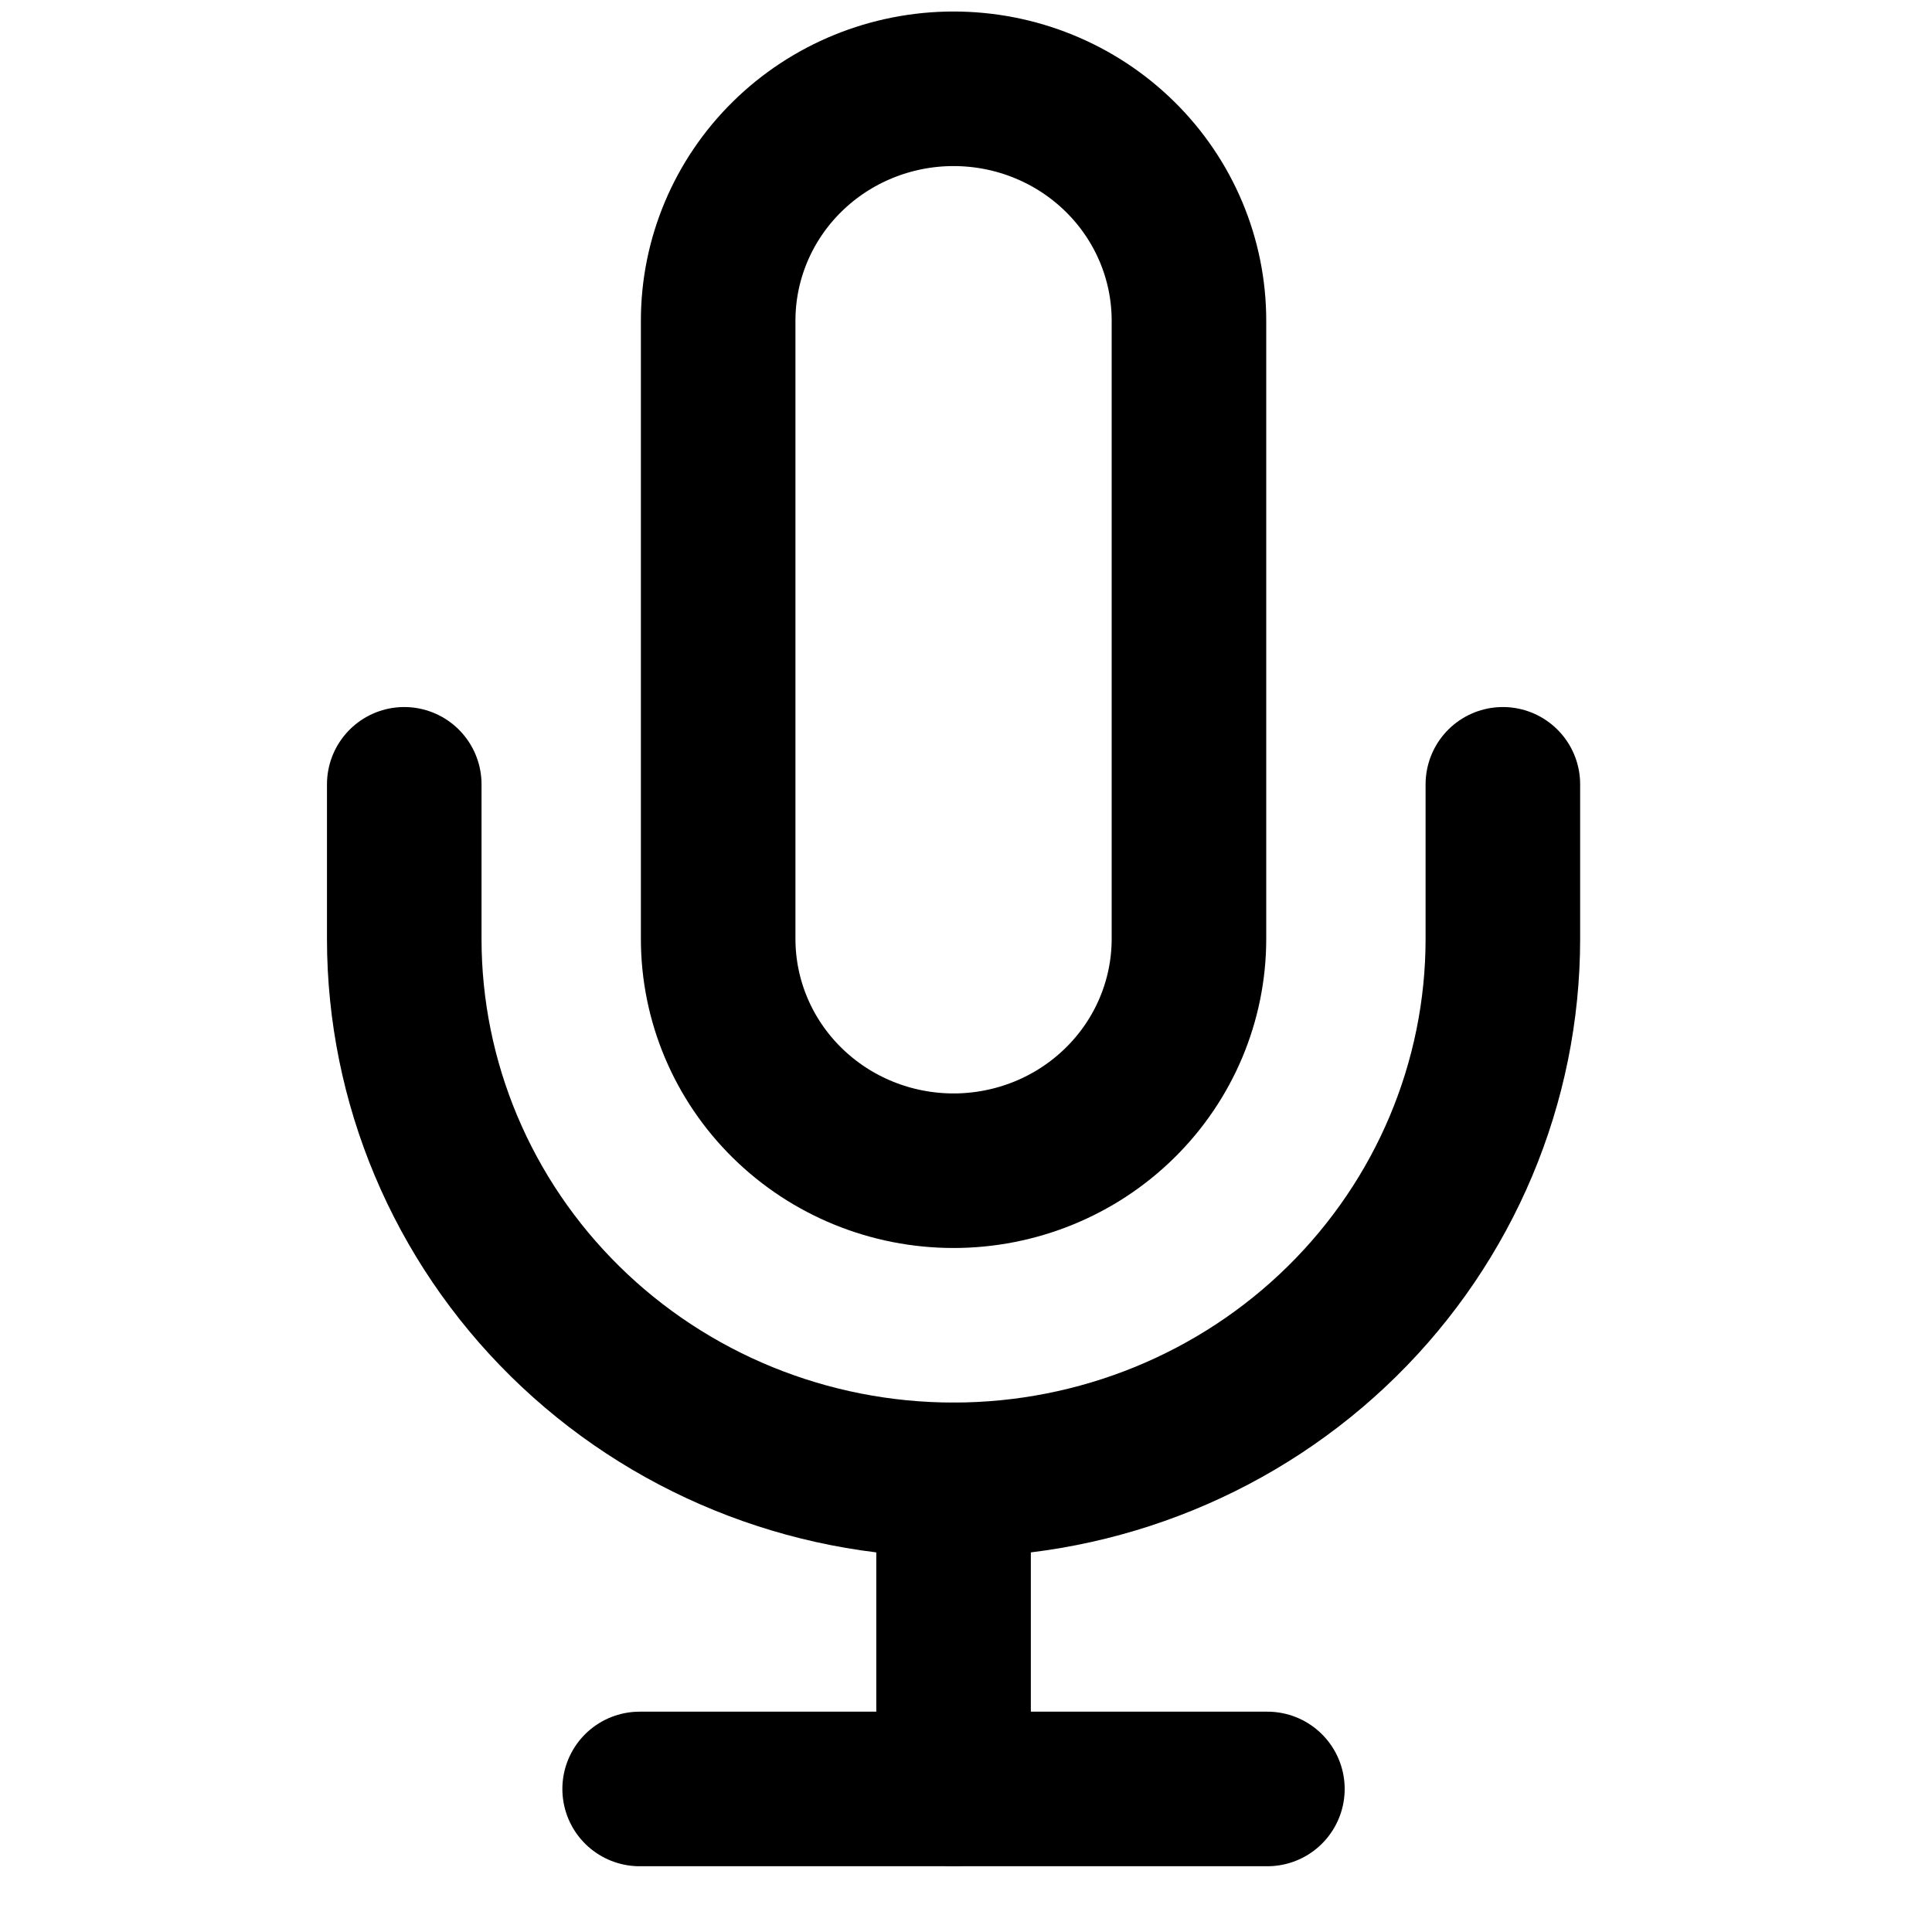 <svg width="25" height="25" viewBox="0 0 25 25" fill="none" xmlns="http://www.w3.org/2000/svg">
<g clip-path="url(#clip0_176_1909)">
<path d="M12.339 1.149C11.531 1.149 10.756 1.465 10.185 2.028C9.614 2.59 9.293 3.353 9.293 4.149V12.149C9.293 12.945 9.614 13.708 10.185 14.27C10.756 14.833 11.531 15.149 12.339 15.149C13.147 15.149 13.922 14.833 14.493 14.27C15.064 13.708 15.385 12.945 15.385 12.149V4.149C15.385 3.353 15.064 2.59 14.493 2.028C13.922 1.465 13.147 1.149 12.339 1.149Z" stroke="black" stroke-width="2" stroke-linecap="round" stroke-linejoin="round"/>
<path d="M19.447 10.149V12.149C19.447 14.006 18.698 15.786 17.365 17.099C16.032 18.412 14.224 19.149 12.339 19.149C10.454 19.149 8.646 18.412 7.313 17.099C5.98 15.786 5.231 14.006 5.231 12.149V10.149" stroke="black" stroke-width="2" stroke-linecap="round" stroke-linejoin="round"/>
<path d="M12.339 19.149V23.149" stroke="black" stroke-width="2" stroke-linecap="round" stroke-linejoin="round"/>
<path d="M8.277 23.149H16.4" stroke="black" stroke-width="2" stroke-linecap="round" stroke-linejoin="round"/>
</g>
<defs>
<clipPath id="clip0_176_1909">
<rect width="24.369" height="24" fill="white" transform="translate(0.154 0.149)"/>
</clipPath>
</defs>
</svg>
